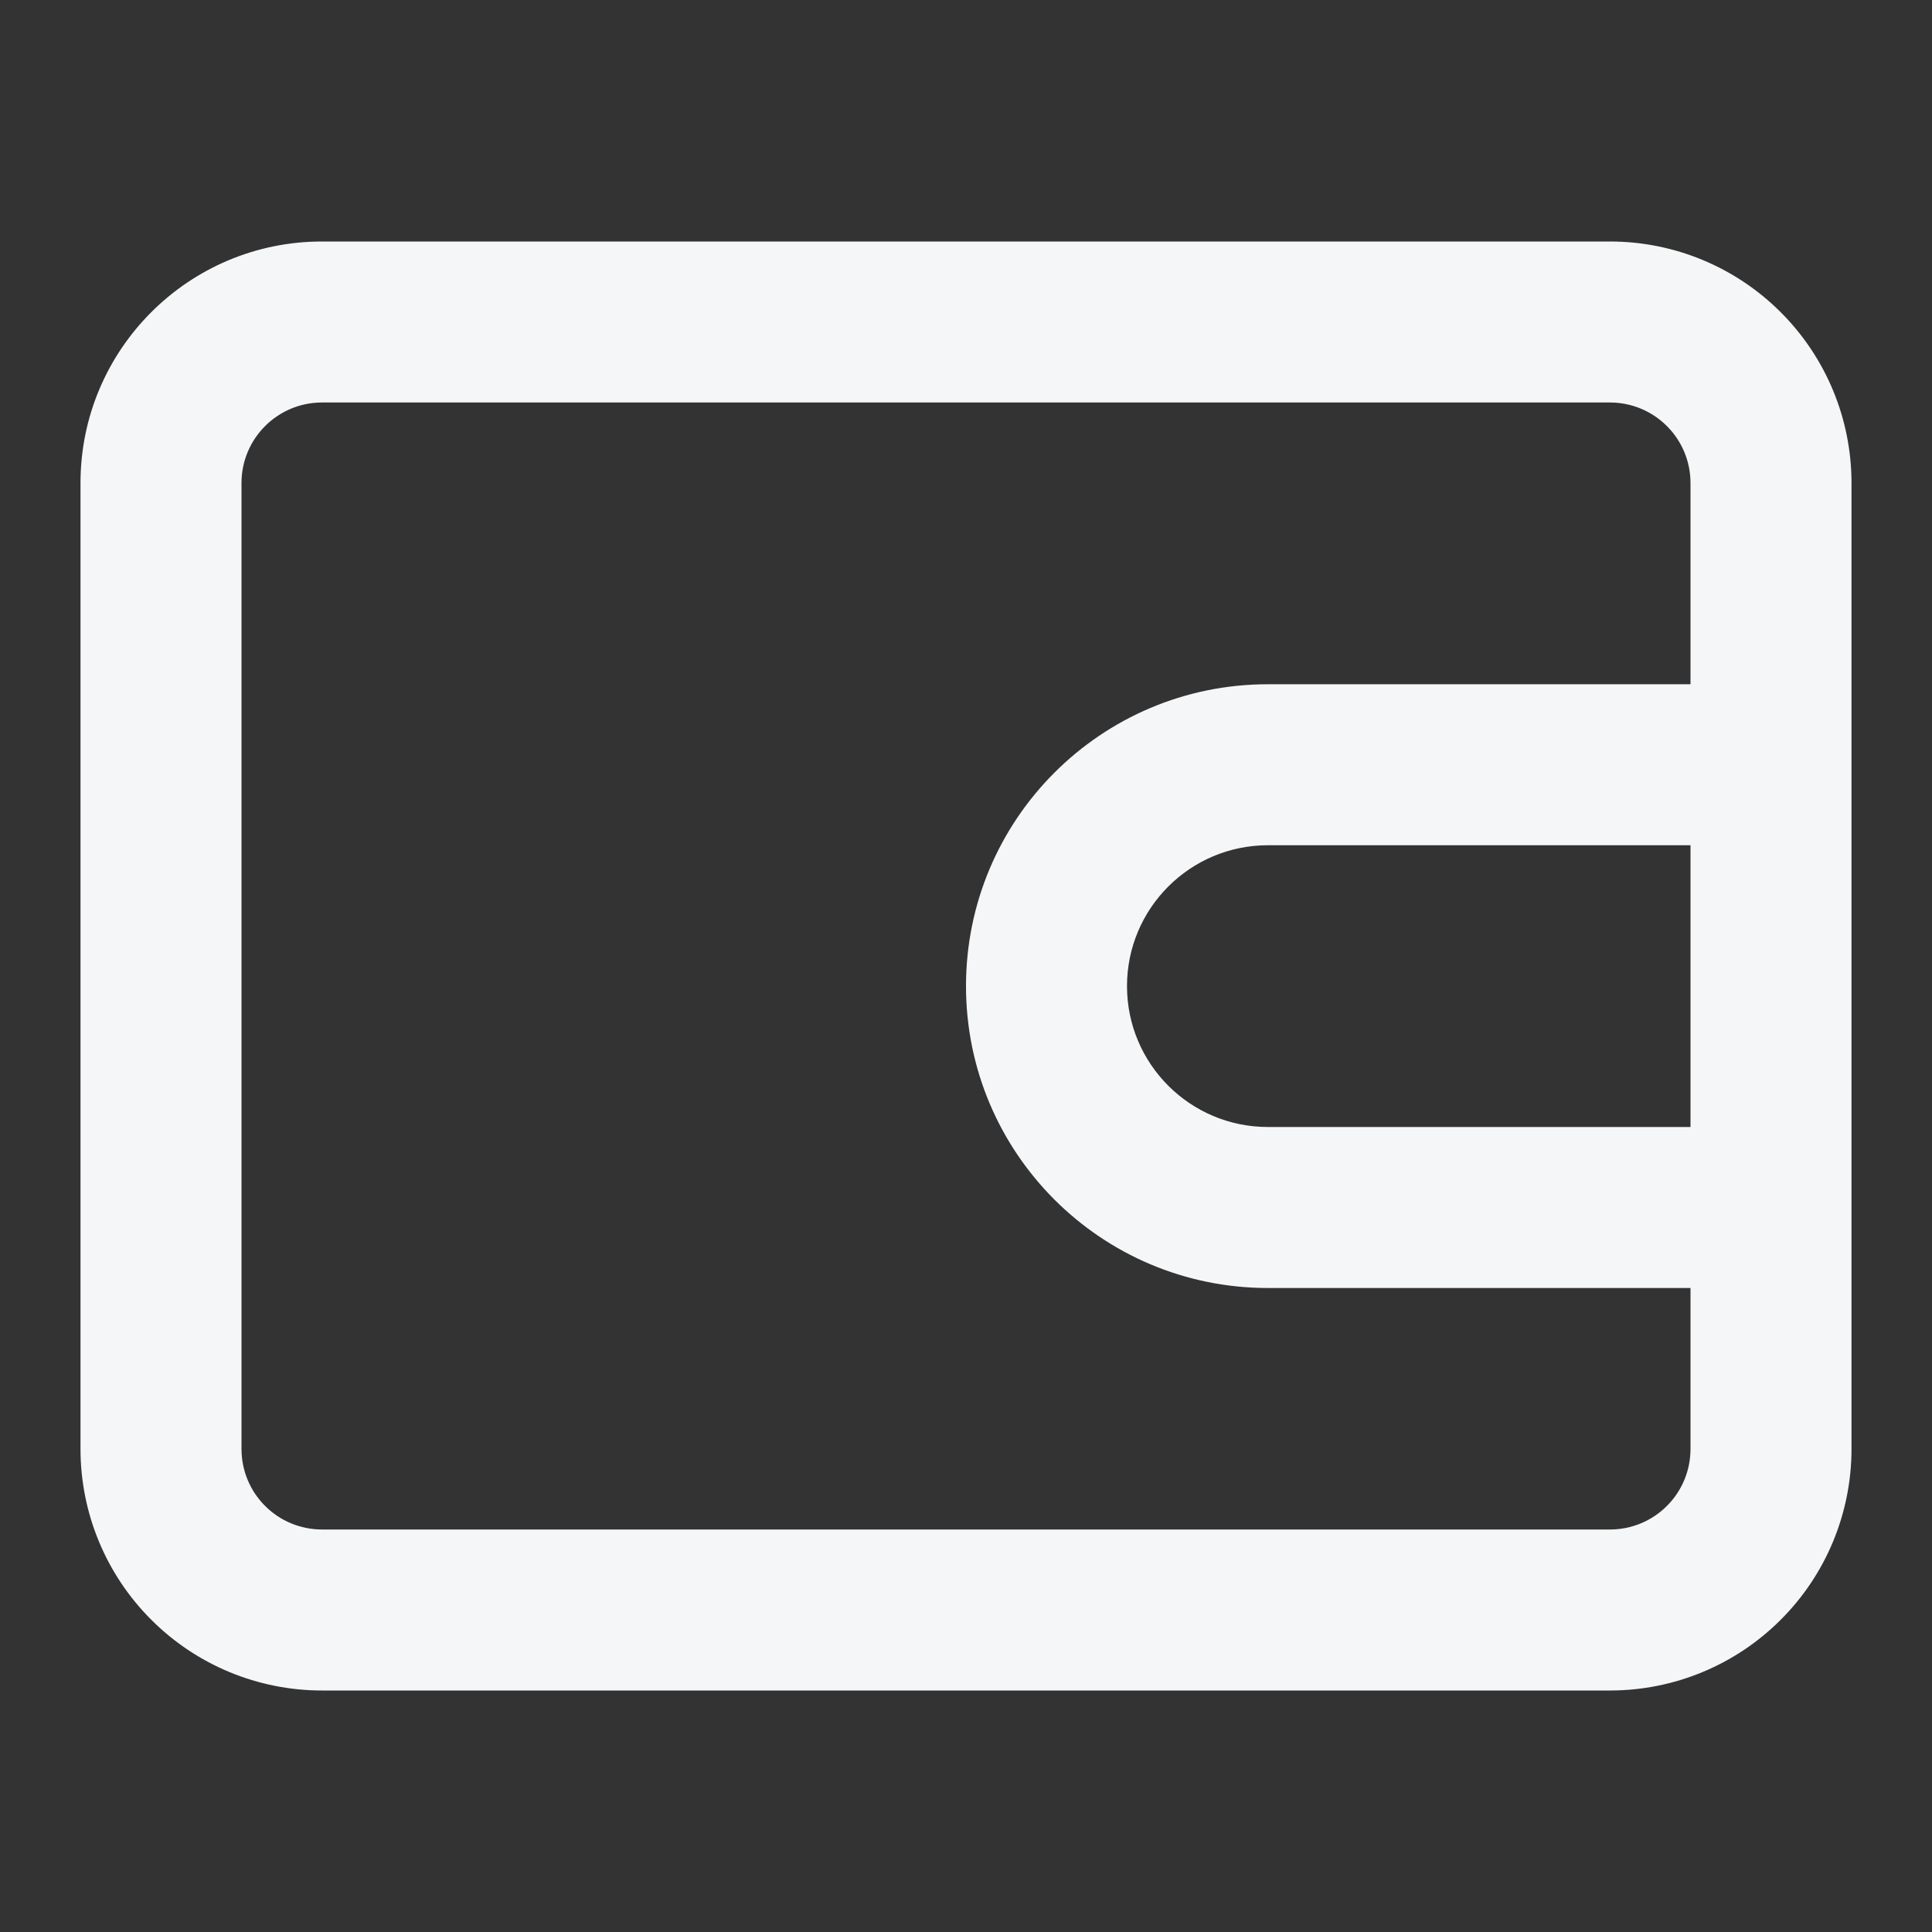 <svg width="24" height="24" viewBox="0 0 24 24" fill="none" xmlns="http://www.w3.org/2000/svg">
<rect x="0" y="0" width="24" height="24" fill="#333333" stroke="none"/>
<path fill-rule="evenodd" clip-rule="evenodd" d="M1 18C1 18.796 1.316 19.559 1.879 20.121C2.441 20.684 3.204 21 4 21H20C20.796 21 21.559 20.684 22.121 20.121C22.684 19.559 23 18.796 23 18V6C23 5.204 22.684 4.441 22.121 3.879C21.559 3.316 20.796 3 20 3H4C2.343 3 1 4.343 1 6V18ZM21 8.5V6C21 5.735 20.895 5.48 20.707 5.293C20.52 5.105 20.265 5 20 5L4 5C3.448 5 3 5.448 3 6L3 18C3 18.265 3.105 18.52 3.293 18.707C3.48 18.895 3.735 19 4 19L20 19C20.265 19 20.52 18.895 20.707 18.707C20.895 18.52 21 18.265 21 18V16H15.75C13.679 16 12 14.321 12 12.25C12 10.179 13.679 8.5 15.75 8.5H21ZM21 14V10.5H15.75C14.784 10.5 14 11.284 14 12.25C14 13.216 14.784 14 15.75 14H21Z" fill="#F5F6F7"/>
</svg>
